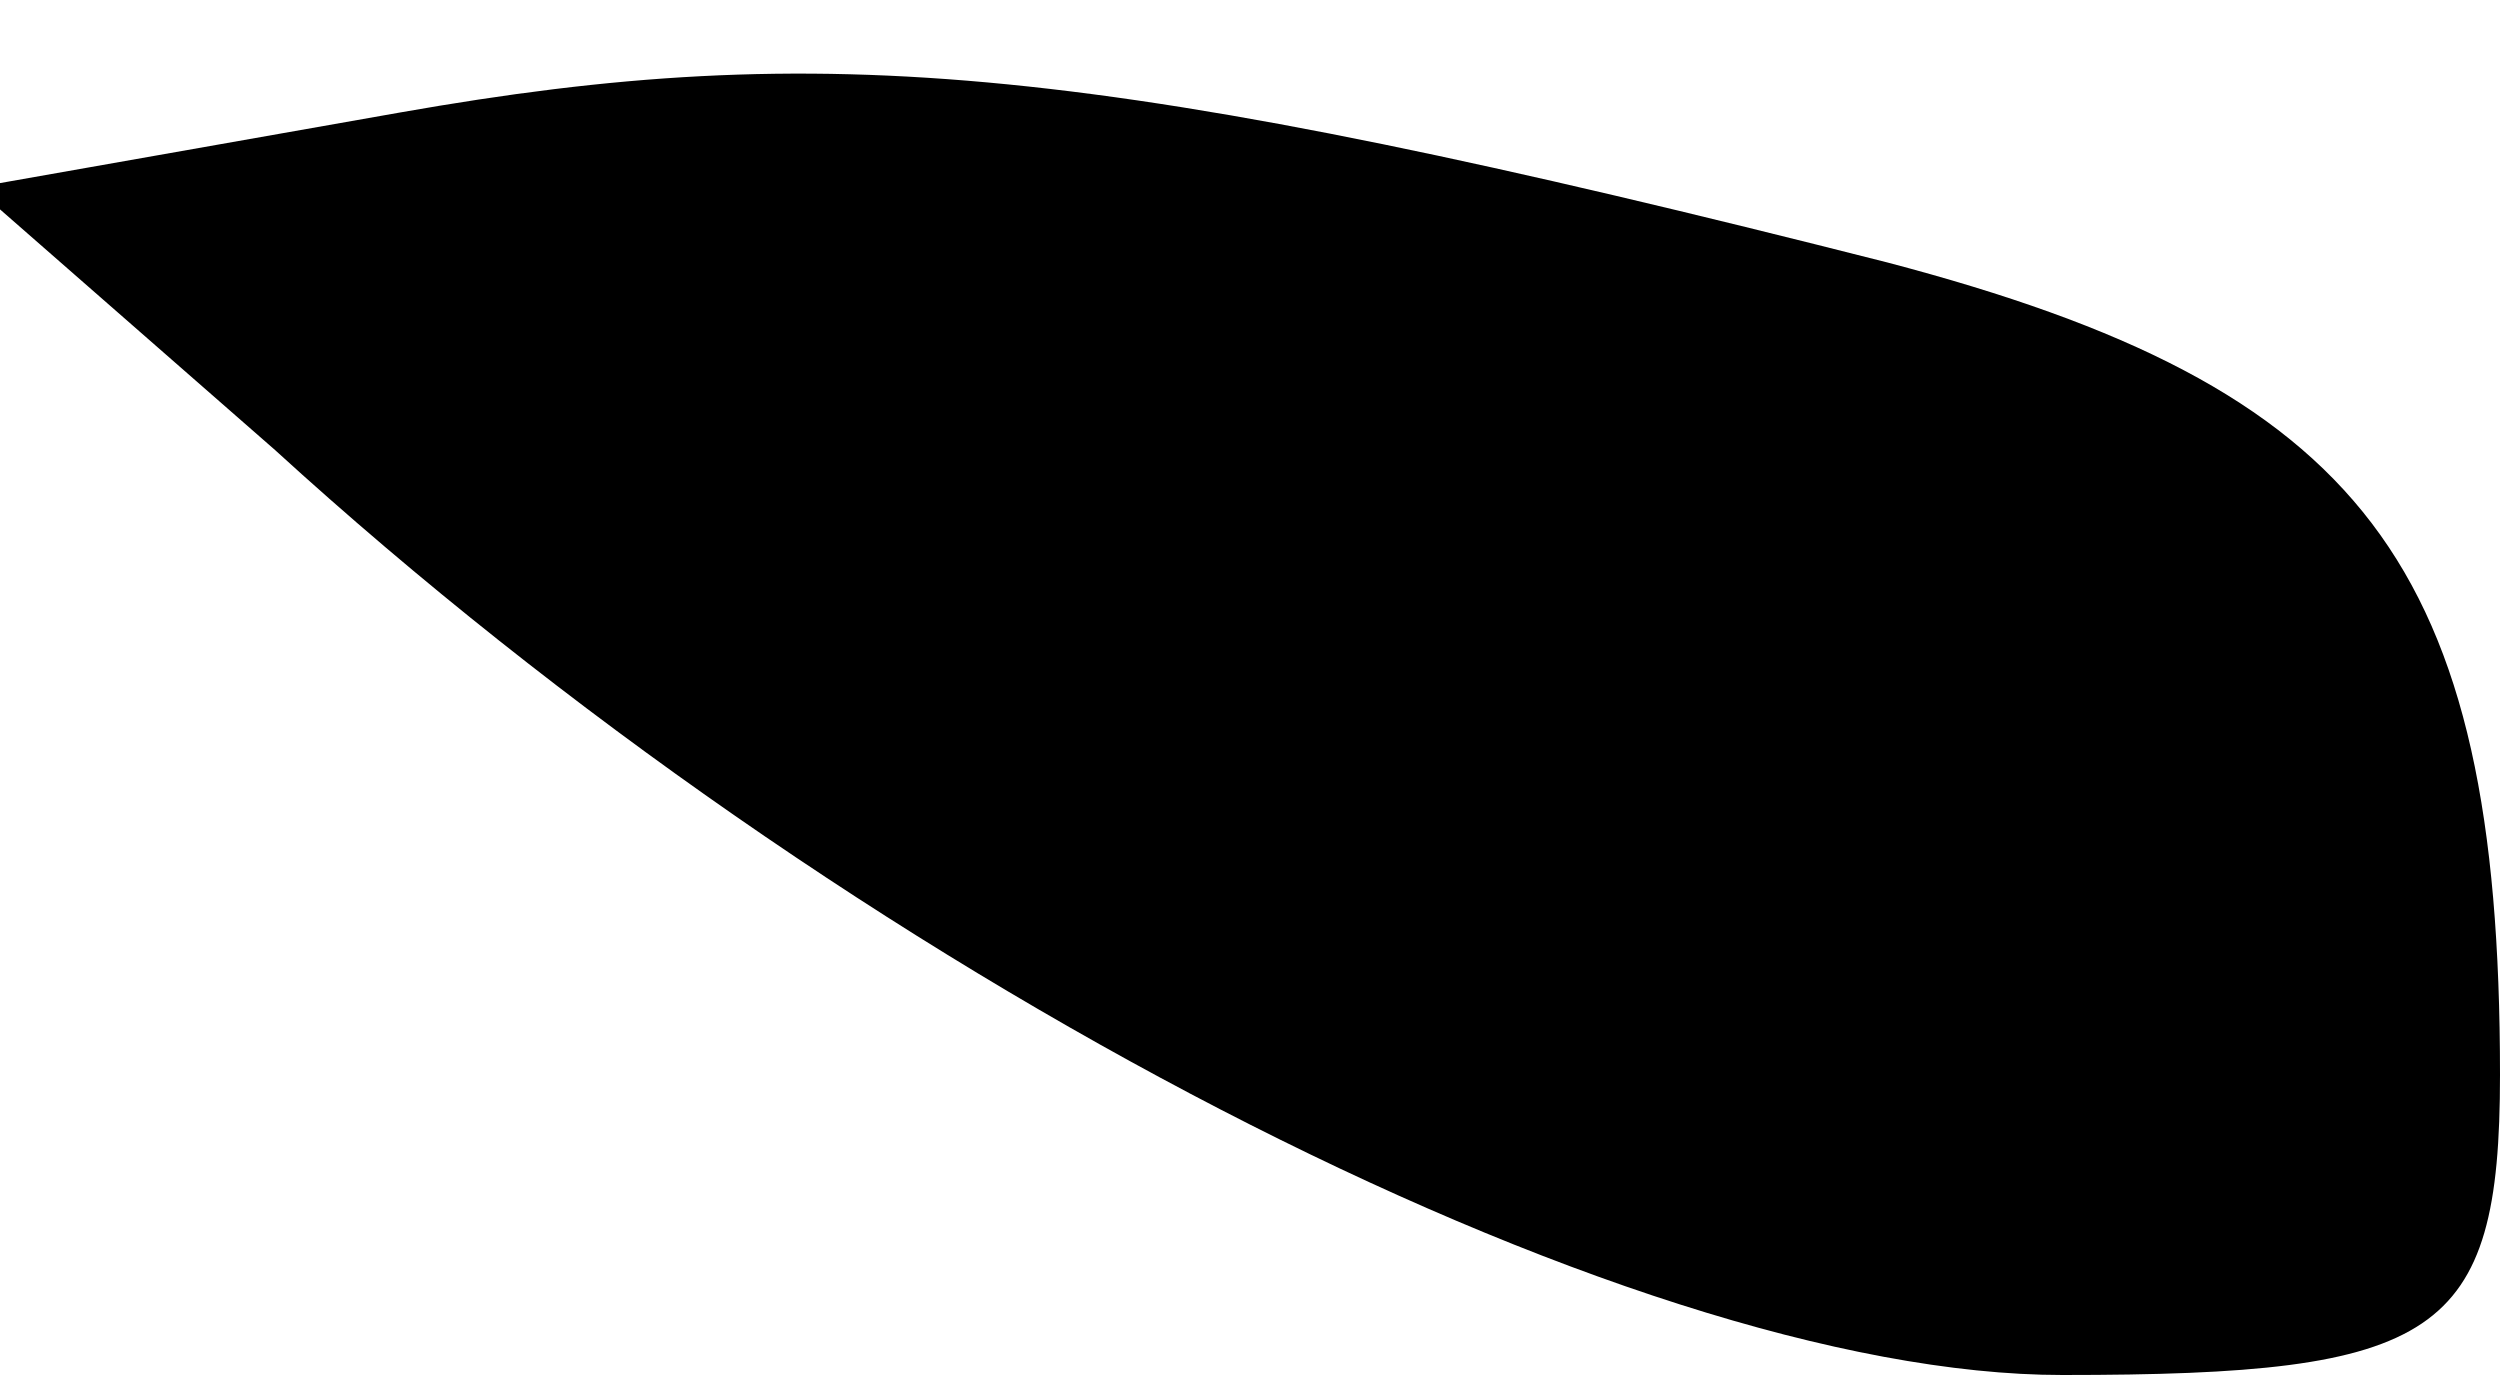 <?xml version="1.0" standalone="no"?>
<!DOCTYPE svg PUBLIC "-//W3C//DTD SVG 20010904//EN"
 "http://www.w3.org/TR/2001/REC-SVG-20010904/DTD/svg10.dtd">
<svg version="1.0" xmlns="http://www.w3.org/2000/svg"
 width="20pt" height="11pt" viewBox="0 0 20 11"
 preserveAspectRatio="xMidYMid meet">
<g transform="translate(0,11) scale(0.1,-0.1)"
fill="#000000" stroke="none">
<path fill="#000000" stroke="none" d="M32 101 l-34 -6 24 -21 c46 -42 108
-74 143 -74 30 0 35 3 35 24 0 41 -11 55 -49 65 -63 16 -85 18 -119 12z"/>
</g>
</svg>
